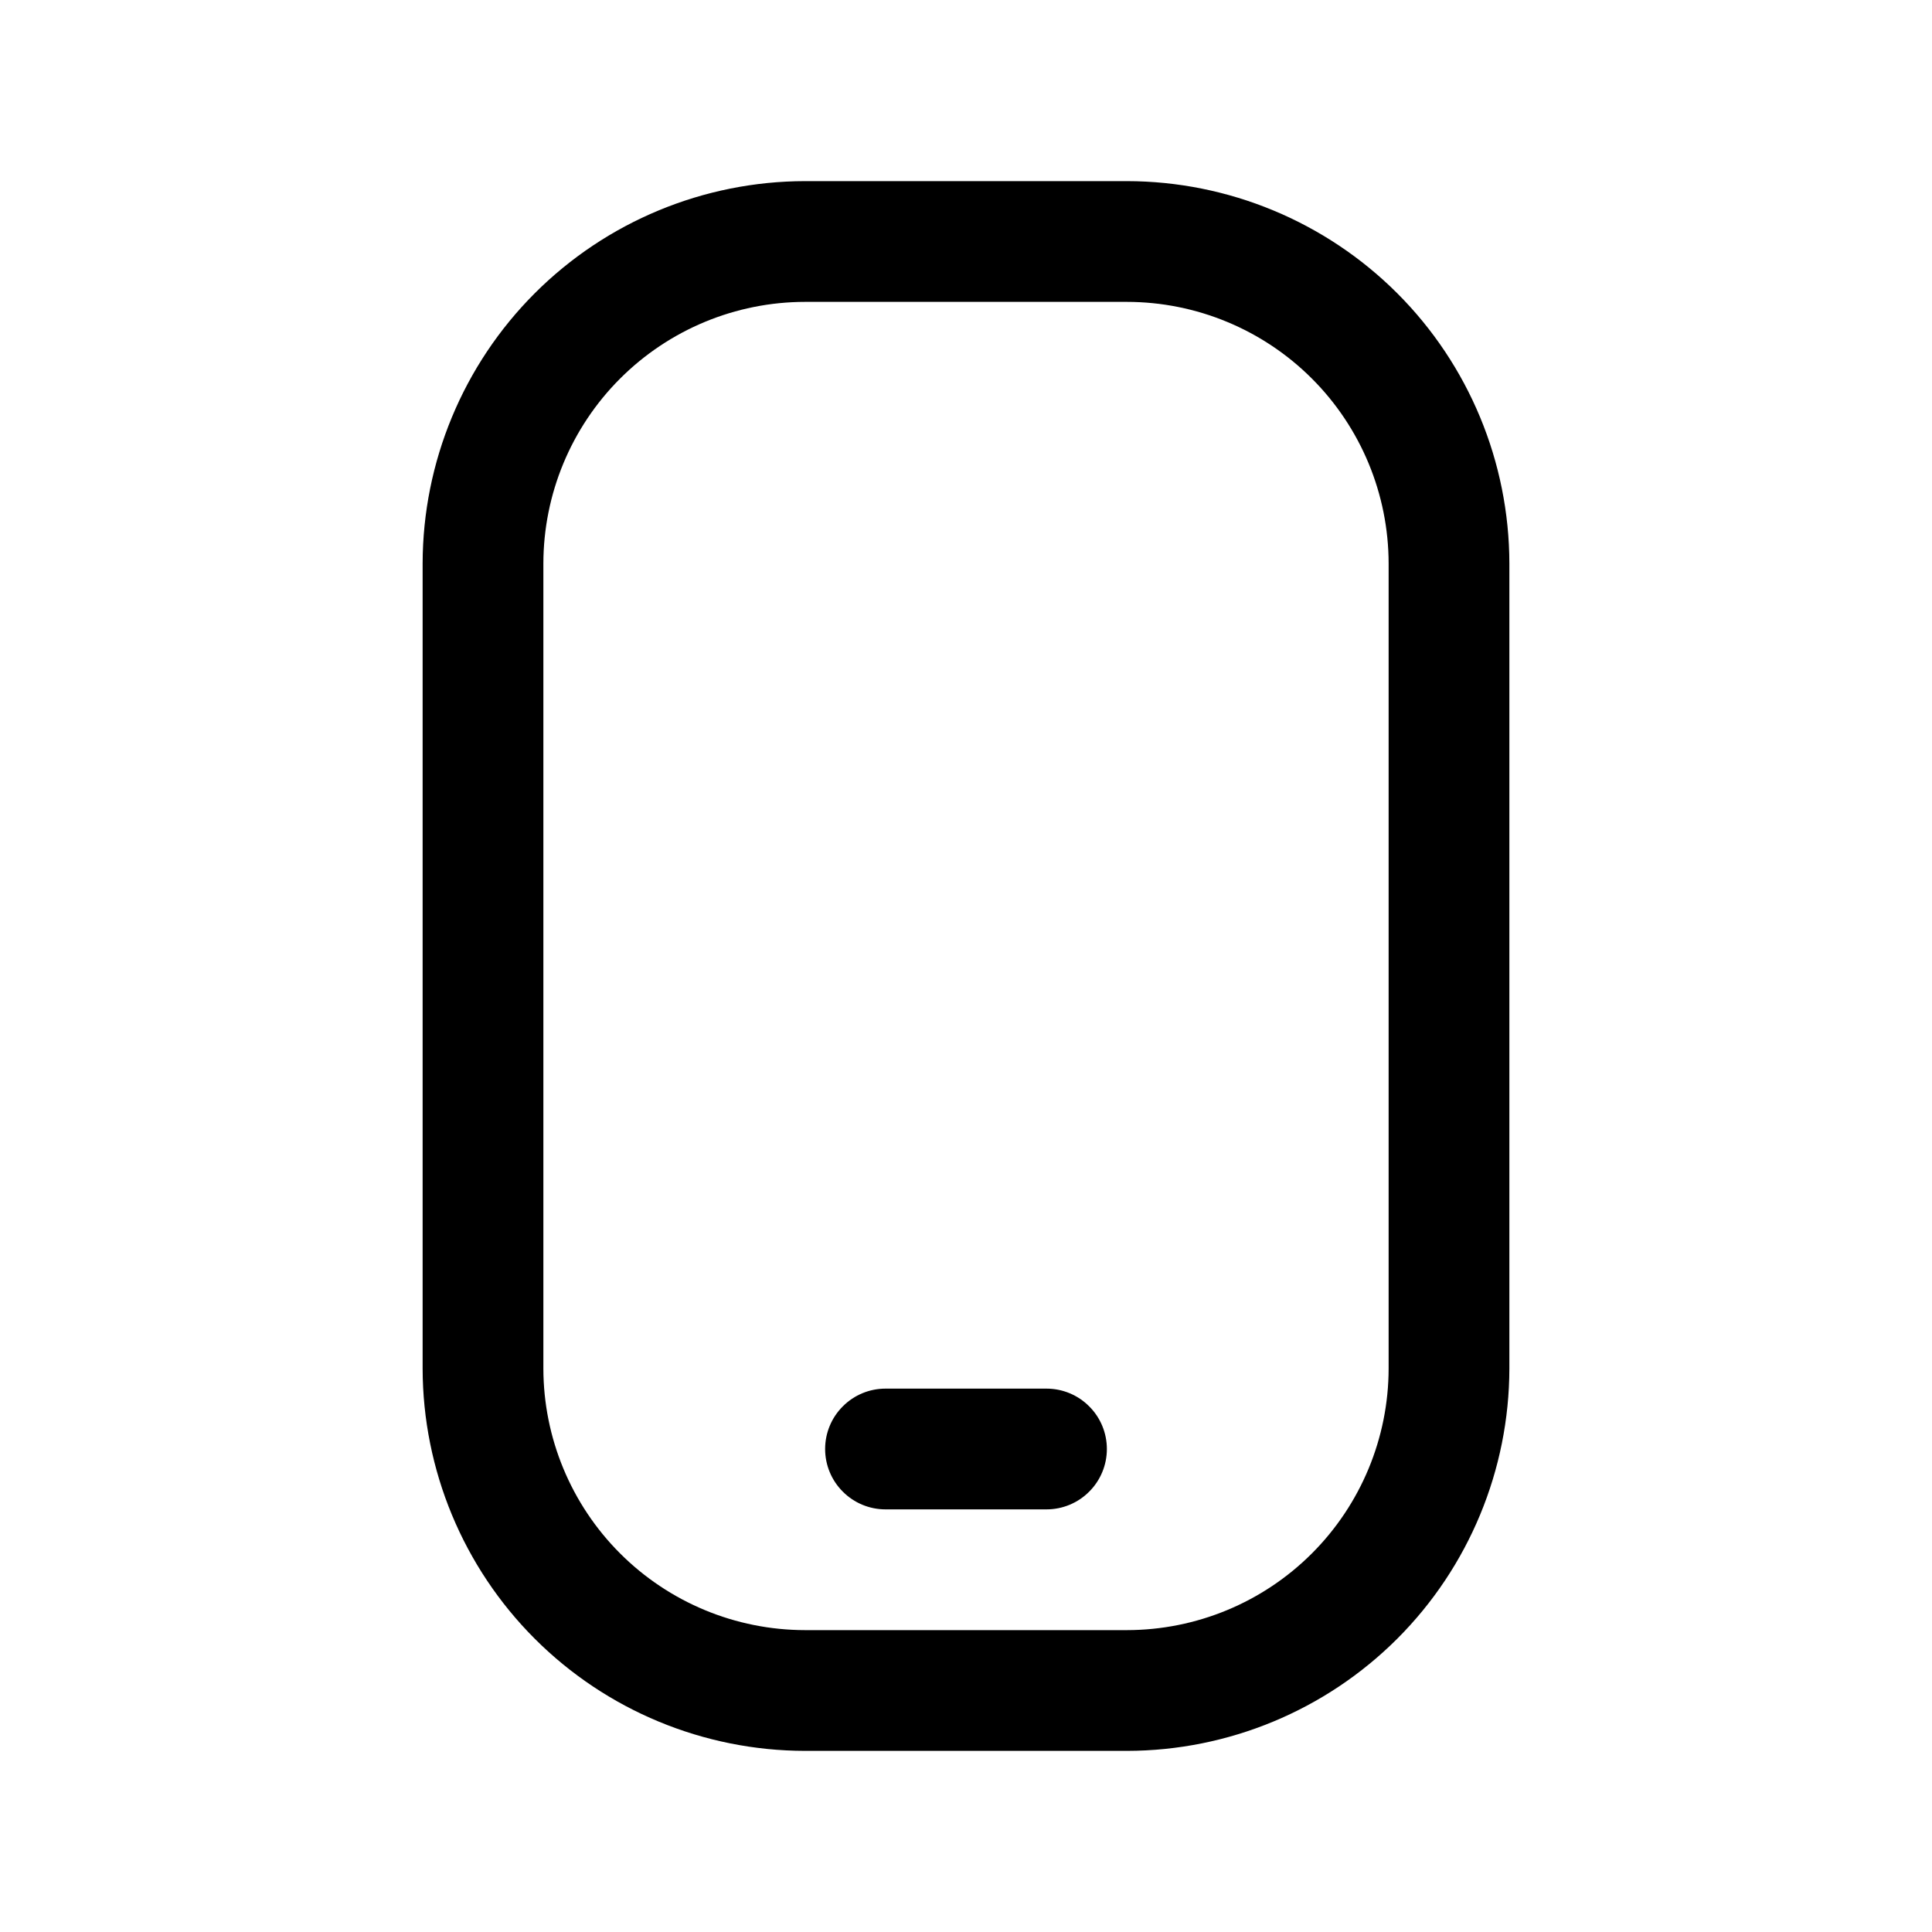 <svg width="24" height="24" viewBox="0 0 24 24" fill="none" xmlns="http://www.w3.org/2000/svg">
<path d="M14 2.25H10C8.741 2.252 7.533 2.753 6.643 3.643C5.753 4.533 5.252 5.741 5.25 7V17C5.252 18.259 5.753 19.467 6.643 20.357C7.533 21.247 8.741 21.748 10 21.75H14C15.259 21.748 16.466 21.247 17.357 20.357C18.247 19.467 18.748 18.259 18.75 17V7C18.748 5.741 18.247 4.533 17.357 3.643C16.466 2.753 15.259 2.252 14 2.25ZM17.25 17C17.249 17.862 16.906 18.688 16.297 19.297C15.688 19.906 14.862 20.249 14 20.25H10C9.138 20.249 8.312 19.906 7.703 19.297C7.094 18.688 6.751 17.862 6.75 17V7C6.751 6.138 7.094 5.312 7.703 4.703C8.312 4.094 9.138 3.751 10 3.75H14C14.862 3.751 15.688 4.094 16.297 4.703C16.906 5.312 17.249 6.138 17.25 7V17ZM13.75 18C13.75 18.199 13.671 18.39 13.53 18.53C13.39 18.671 13.199 18.75 13 18.75H11C10.801 18.75 10.61 18.671 10.47 18.53C10.329 18.39 10.25 18.199 10.25 18C10.25 17.801 10.329 17.61 10.47 17.47C10.61 17.329 10.801 17.25 11 17.25H13C13.199 17.25 13.39 17.329 13.53 17.47C13.671 17.61 13.75 17.801 13.75 18Z" fill="currentColor"/>
</svg>
